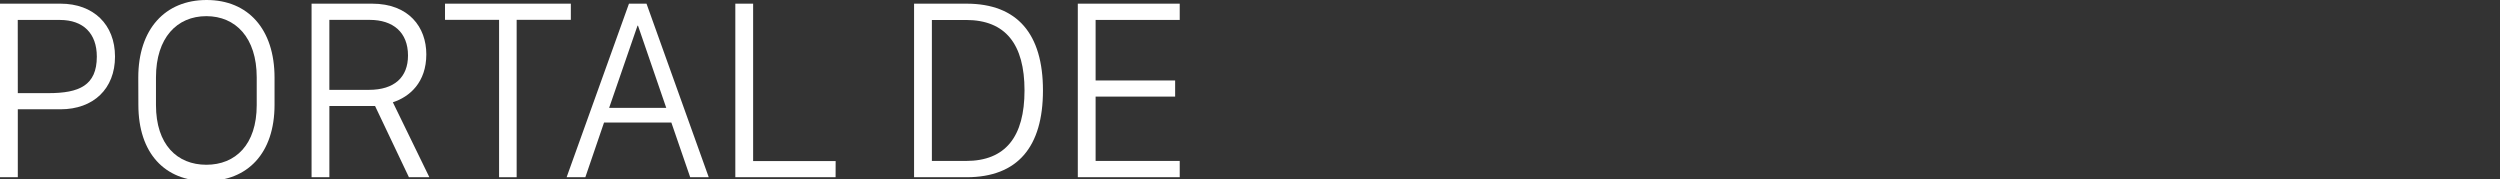 <svg id="Camada_1" data-name="Camada 1" xmlns="http://www.w3.org/2000/svg" viewBox="0 0 1363.35 97.73"><rect x="0" y="0" width="1363.35" height="97.73" fill="#333333" stroke="none"/><title>logo-slice-01</title><path fill="white" d="M33,2C51,2,62.72,13.39,62.72,30.88S51,59.6,33,59.6H9.71V96.65H0V2ZM9.71,50.79H26.5c16.66,0,26.3-4.17,26.3-19.91,0-12.63-7.35-20-20.12-20h-23Z"/><path fill="white" d="M75.41,42.25C75.41,15.89,90.05,0,112.67,0s37.05,15.89,37.05,42.32V57.17c0,26.37-14.64,41.56-37.26,41.56s-37-15.19-37-41.56Zm9.65,15.06c0,21.58,11.58,32.54,27.47,32.54S140,78.89,140,57.31V42.18c0-21.64-11.52-33.37-27.48-33.37S85.06,20.54,85.06,42.18Z"/><path fill="white" d="M232.49,29.63c0,15.33-9.09,23.17-18.25,26.15l19.91,40.87H223L204.53,57.79H179.62V96.65h-9.71V2h33C223,2,232.49,14.85,232.49,29.63ZM201.2,49c13.87,0,21.3-6.87,21.3-18.73,0-12.63-8.12-19.43-20.89-19.43h-22V49Z"/><path fill="white" d="M272.17,96.65V10.82H242.68V2H311.3v8.81H281.75V96.65Z"/><path fill="white" d="M309,96.65,343,2h9.57l33.93,94.64H376.38L366.11,66.81h-36.7l-10.2,29.84ZM347.66,14,332.18,58.84h31.16L347.93,14Z"/><path fill="white" d="M455.68,96.65H401V2h9.71V87.84h45Z"/><path fill="white" d="M527.07,2c27.82,0,41.7,16.58,41.7,47.32S555,96.65,527.07,96.65H498.48V2ZM508.19,87.77h18.6c21.58,0,31.92-13.25,31.92-38.44s-10.34-38.44-31.92-38.44h-18.6Z"/><path  fill="white" d="M643.35,96.65H587.77V2h55.58v8.88H597.48v33h43.37v8.81H597.48V87.77h45.87Z"/></svg>